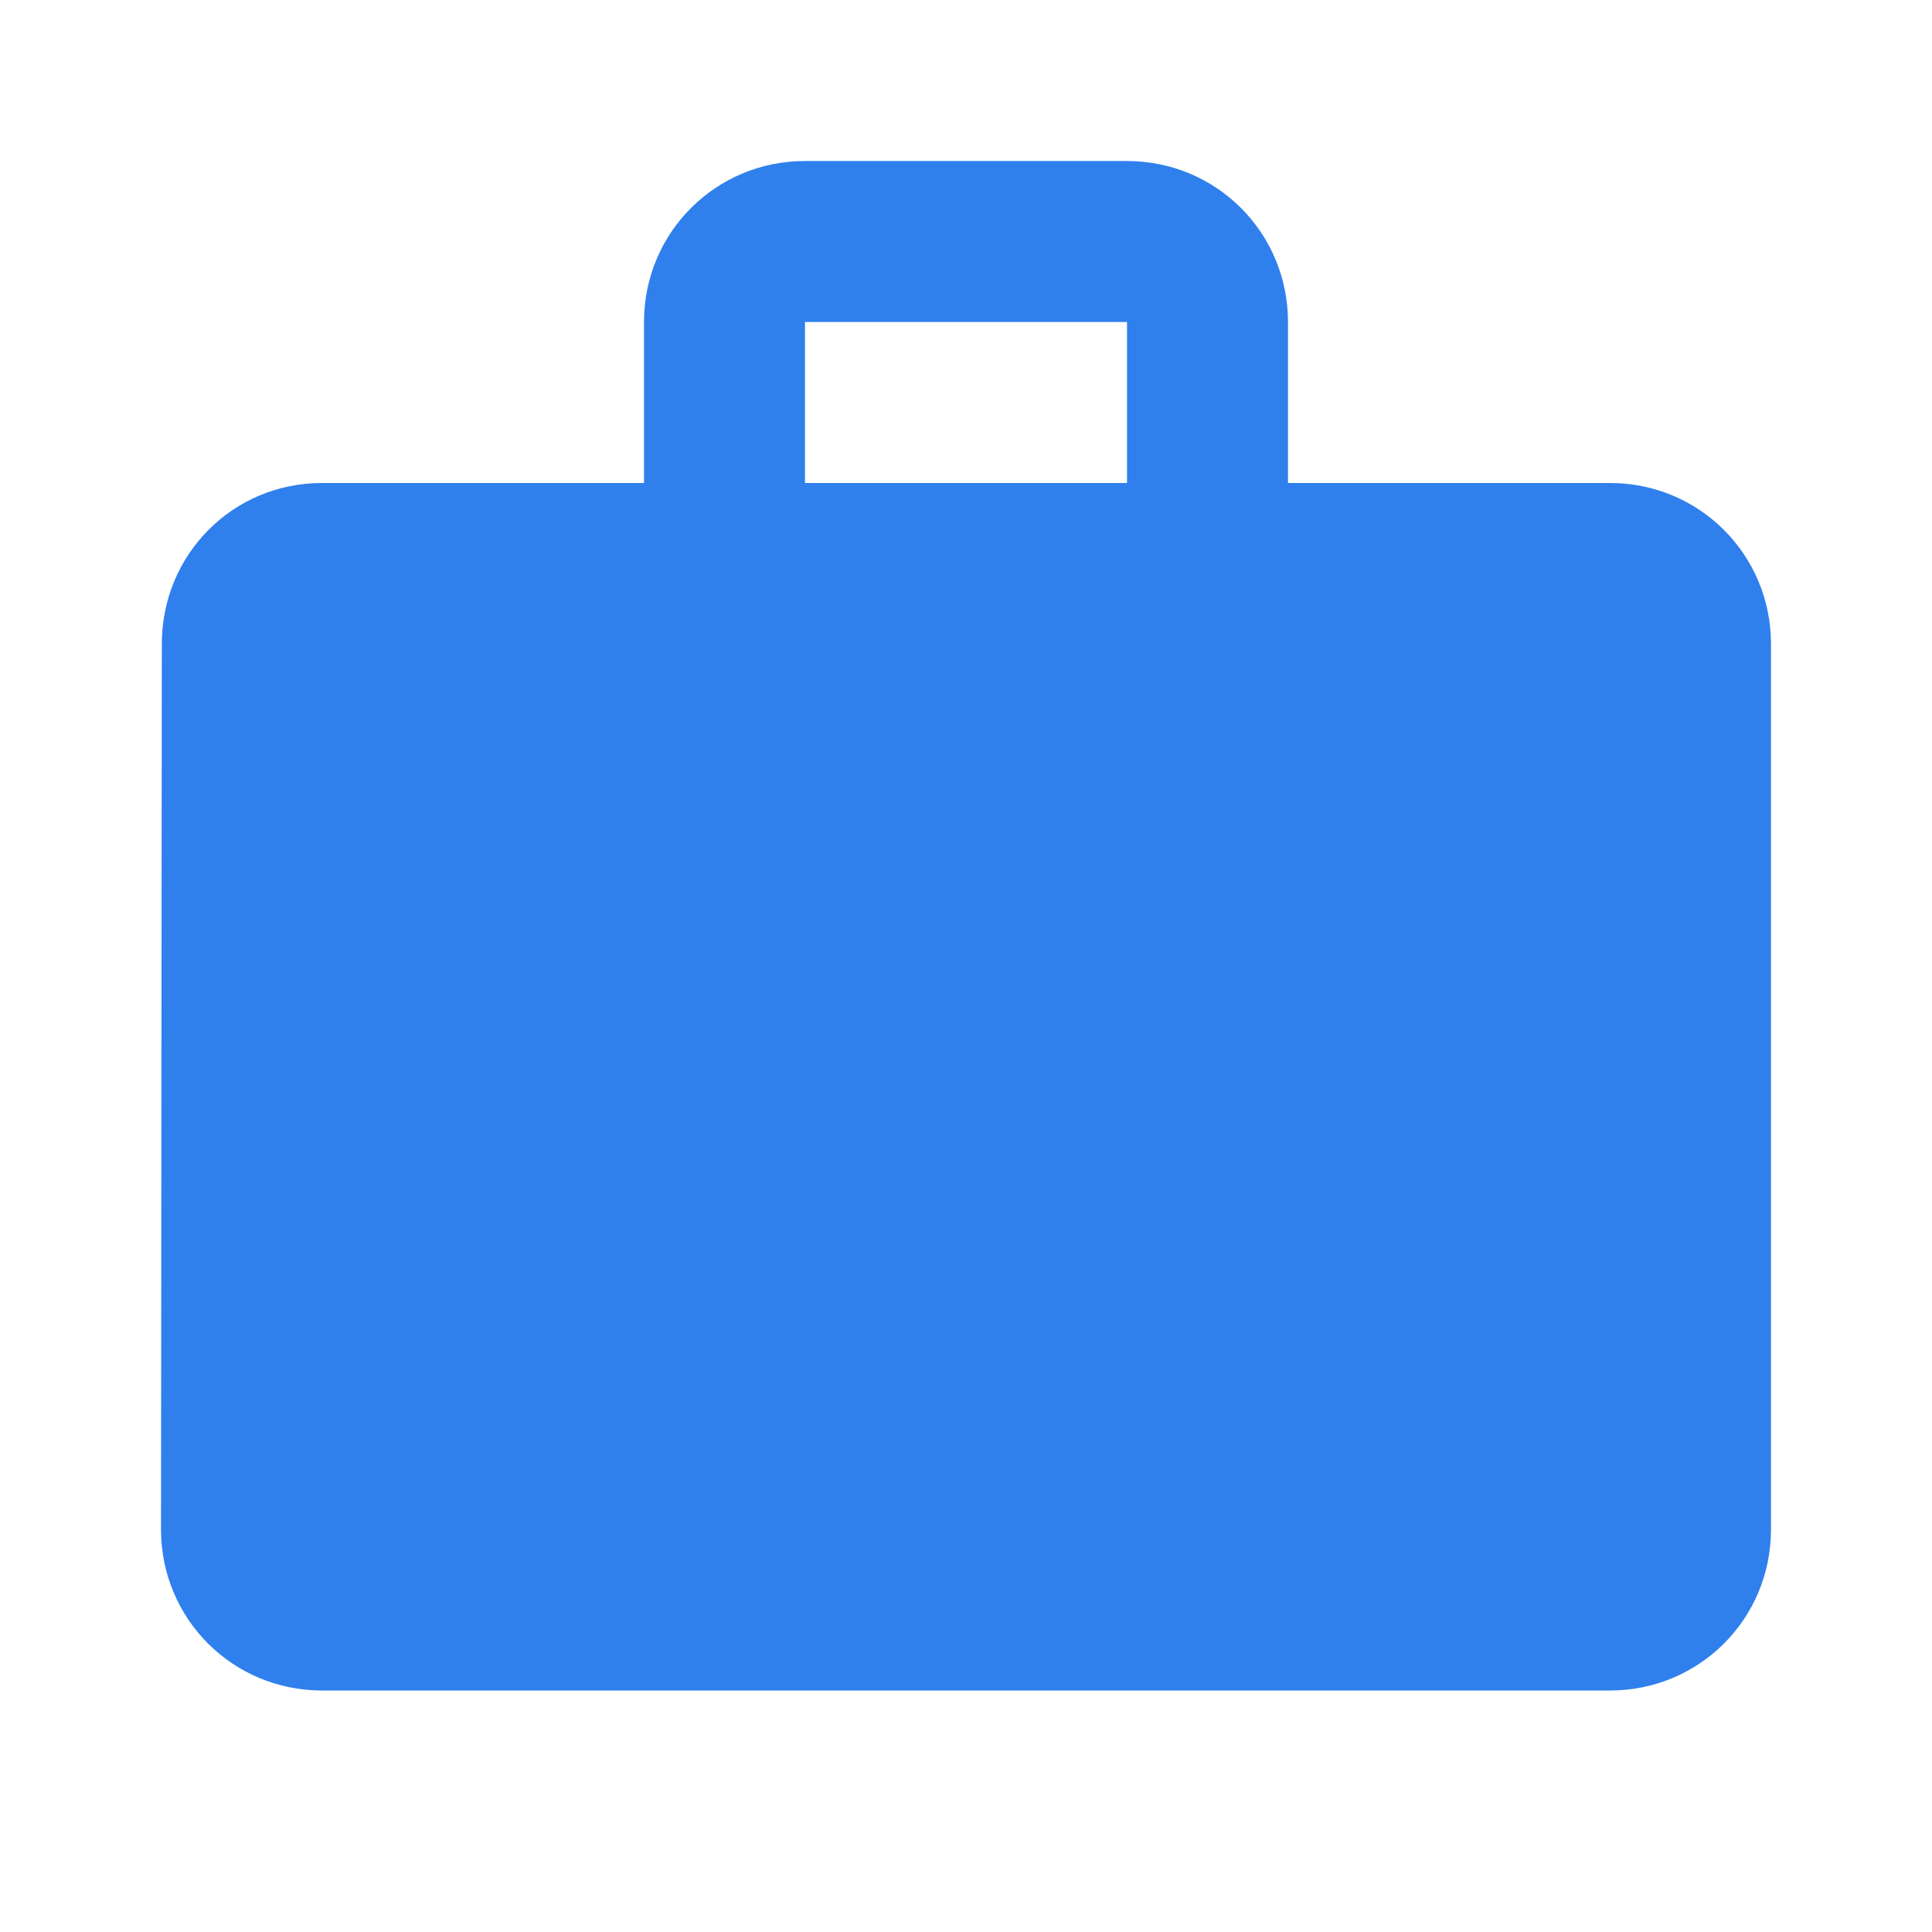 <svg width="50" height="50" viewBox="0 0 50 50" fill="none" xmlns="http://www.w3.org/2000/svg">
<path d="M41.667 12.5H33.333V8.333C33.333 6.021 31.479 4.167 29.167 4.167H20.833C18.521 4.167 16.667 6.021 16.667 8.333V12.5H8.333C6.021 12.5 4.188 14.354 4.188 16.667L4.167 39.583C4.167 41.896 6.021 43.75 8.333 43.75H41.667C43.979 43.75 45.833 41.896 45.833 39.583V16.667C45.833 14.354 43.979 12.5 41.667 12.5ZM29.167 12.5H20.833V8.333H29.167V12.5Z" fill="#2F80ED"/>
</svg>
